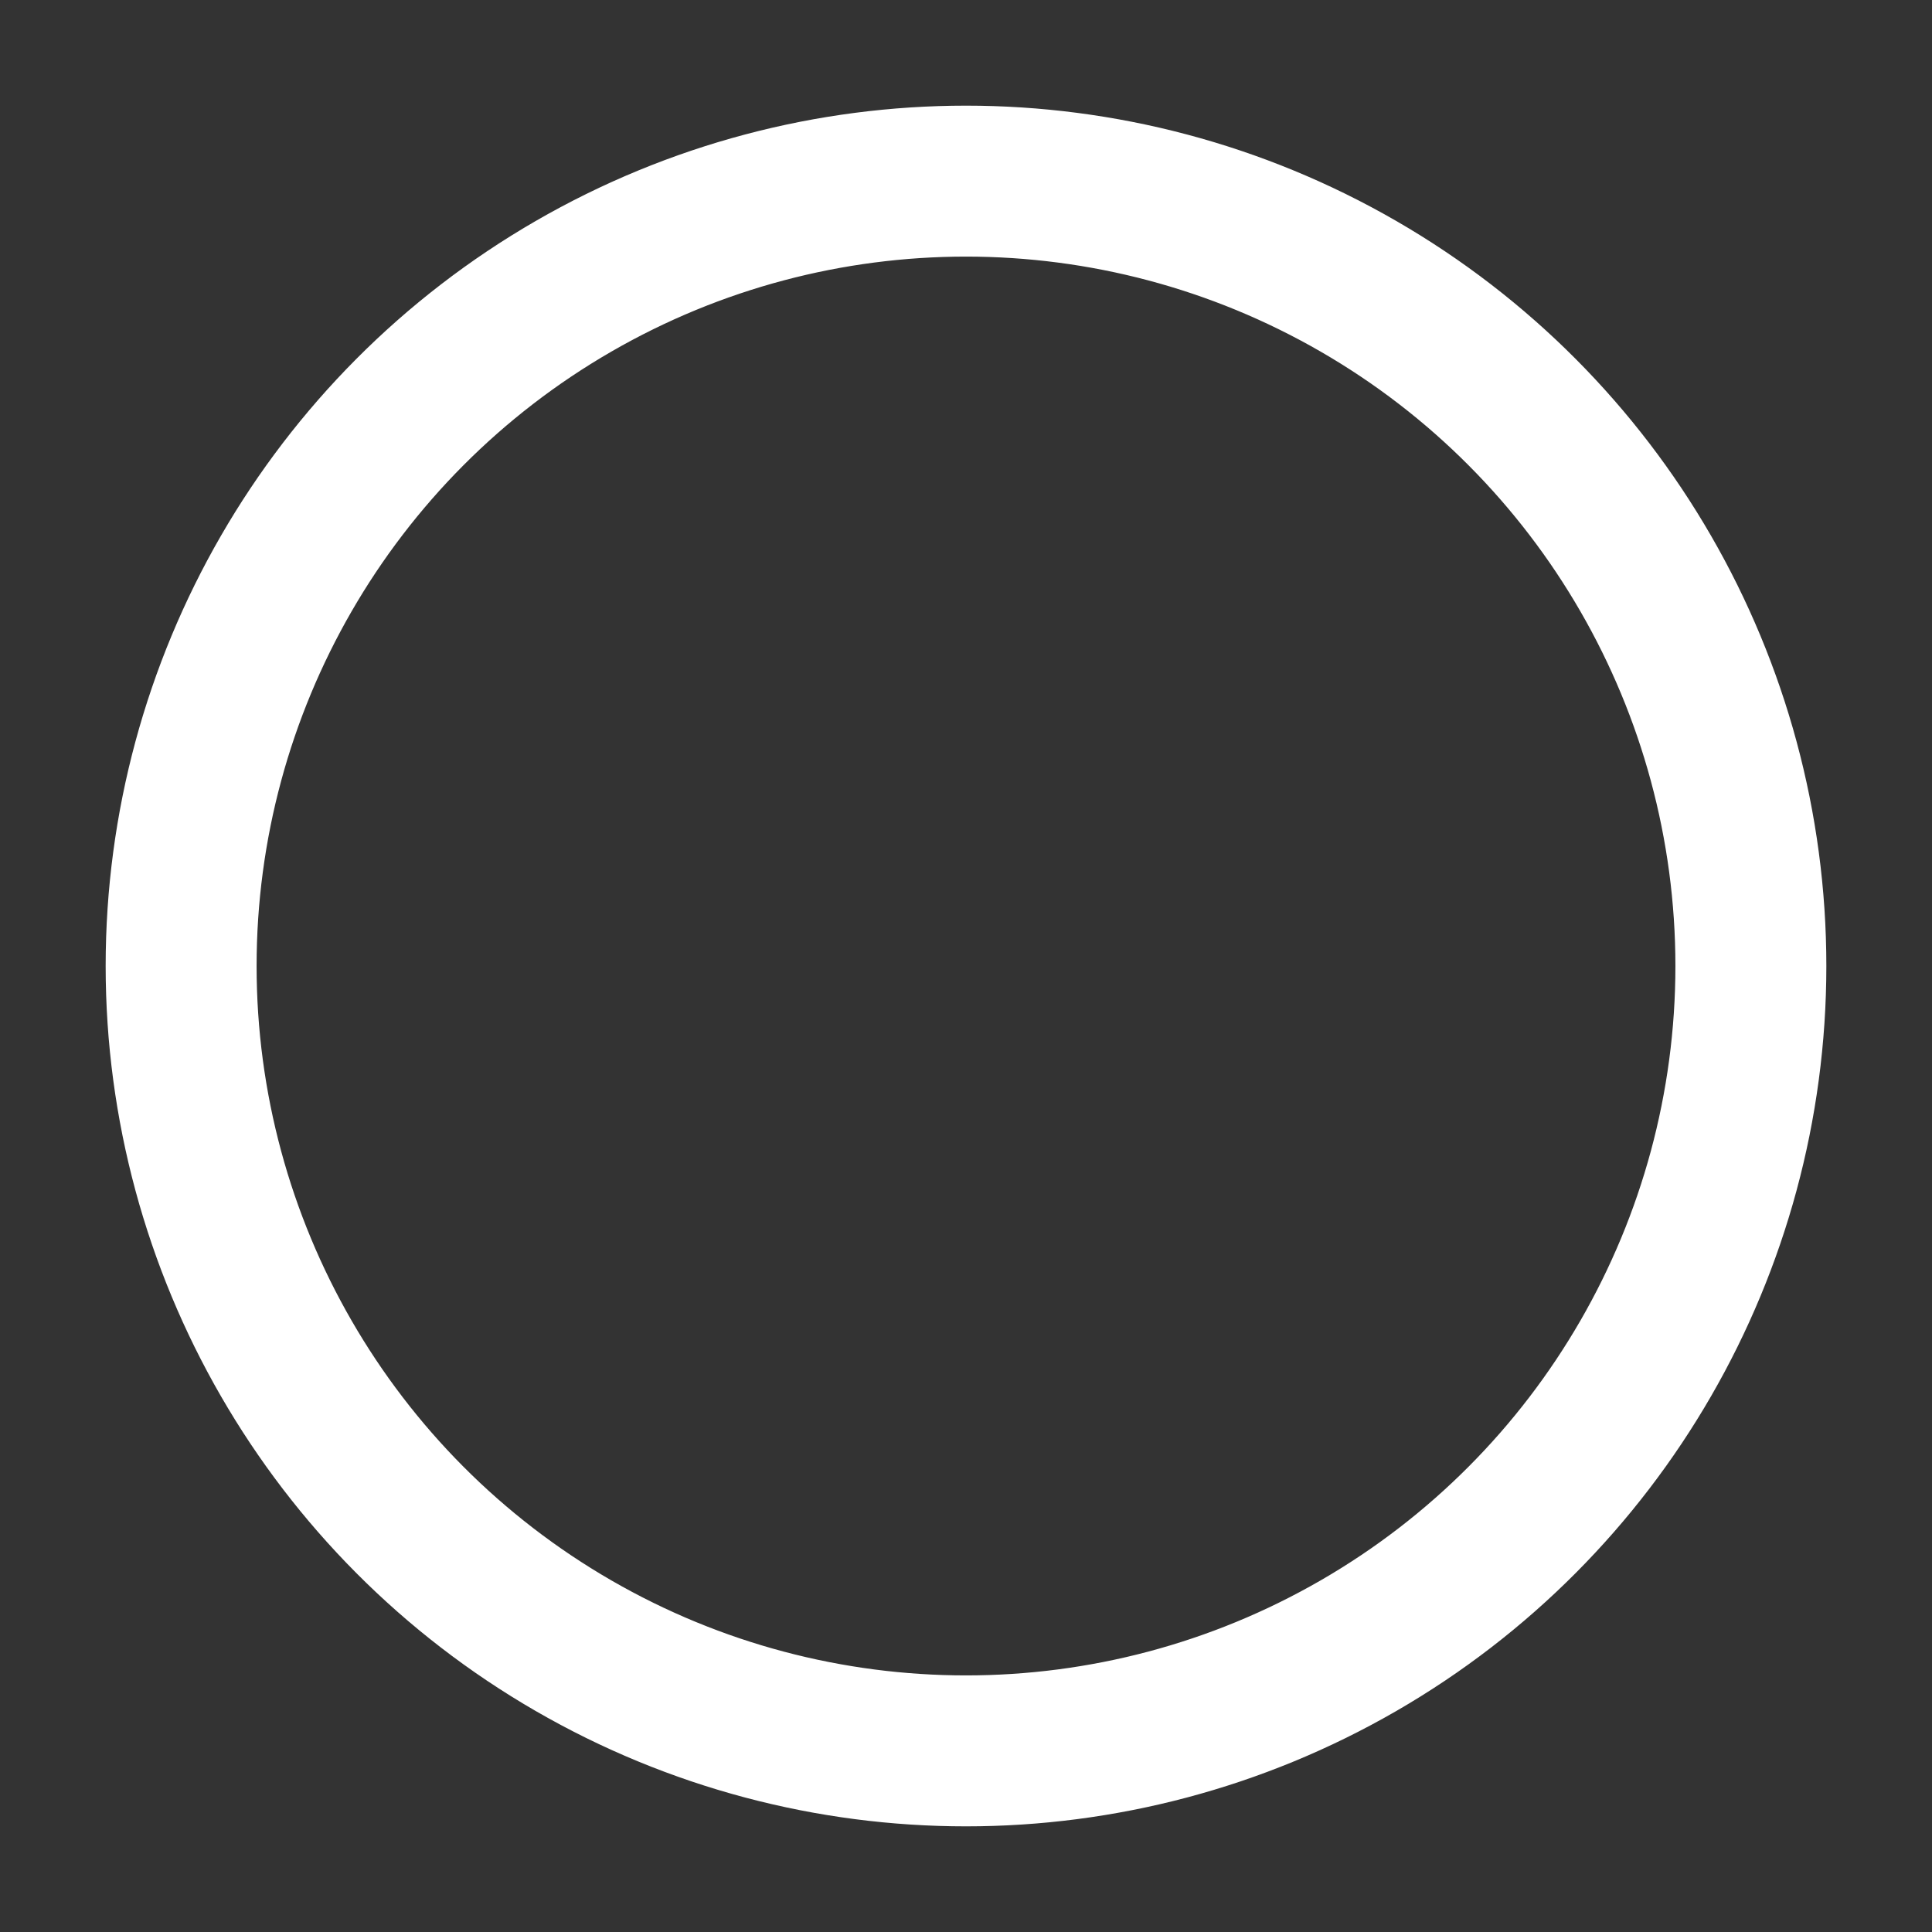 <svg viewBox="0 0 64 64" xmlns="http://www.w3.org/2000/svg">
	<rect x="0" y="0" width="64" height="64" fill="#333333" stroke="none"/>
	<style>
		@-webkit-keyframes dash {
		0% { stroke-dashoffset: 187; }
		50% {
		stroke-dashoffset: 46.75;
		-webkit-transform:rotate(135deg);
		transform:rotate(135deg);
		}
		100% {
		stroke-dashoffset: 187;
		-webkit-transform:rotate(450deg);
		transform:rotate(450deg);
		}
		}

		@keyframes dash {
		0% { stroke-dashoffset: 187; }
		50% {
		stroke-dashoffset: 46.75;
		-webkit-transform:rotate(135deg);
		transform:rotate(135deg);
		}
		100% {
		stroke-dashoffset: 187;
		-webkit-transform:rotate(450deg);
		transform:rotate(450deg);
		}
		}

		.path {
		stroke-dasharray: 187;
		stroke-dashoffset: 0;
		-webkit-transform-origin: center;
		-ms-transform-origin: center;
		transform-origin: center;
		-webkit-animation:
		dash 1.4s ease-in-out infinite;
		animation:
		dash 1.4s ease-in-out infinite;
		}

	</style>
	<circle class="path" fill="none" stroke="#FFFFFF" stroke-width="5" stroke-linecap="round" cx="32" cy="32" r="26"></circle>
</svg>